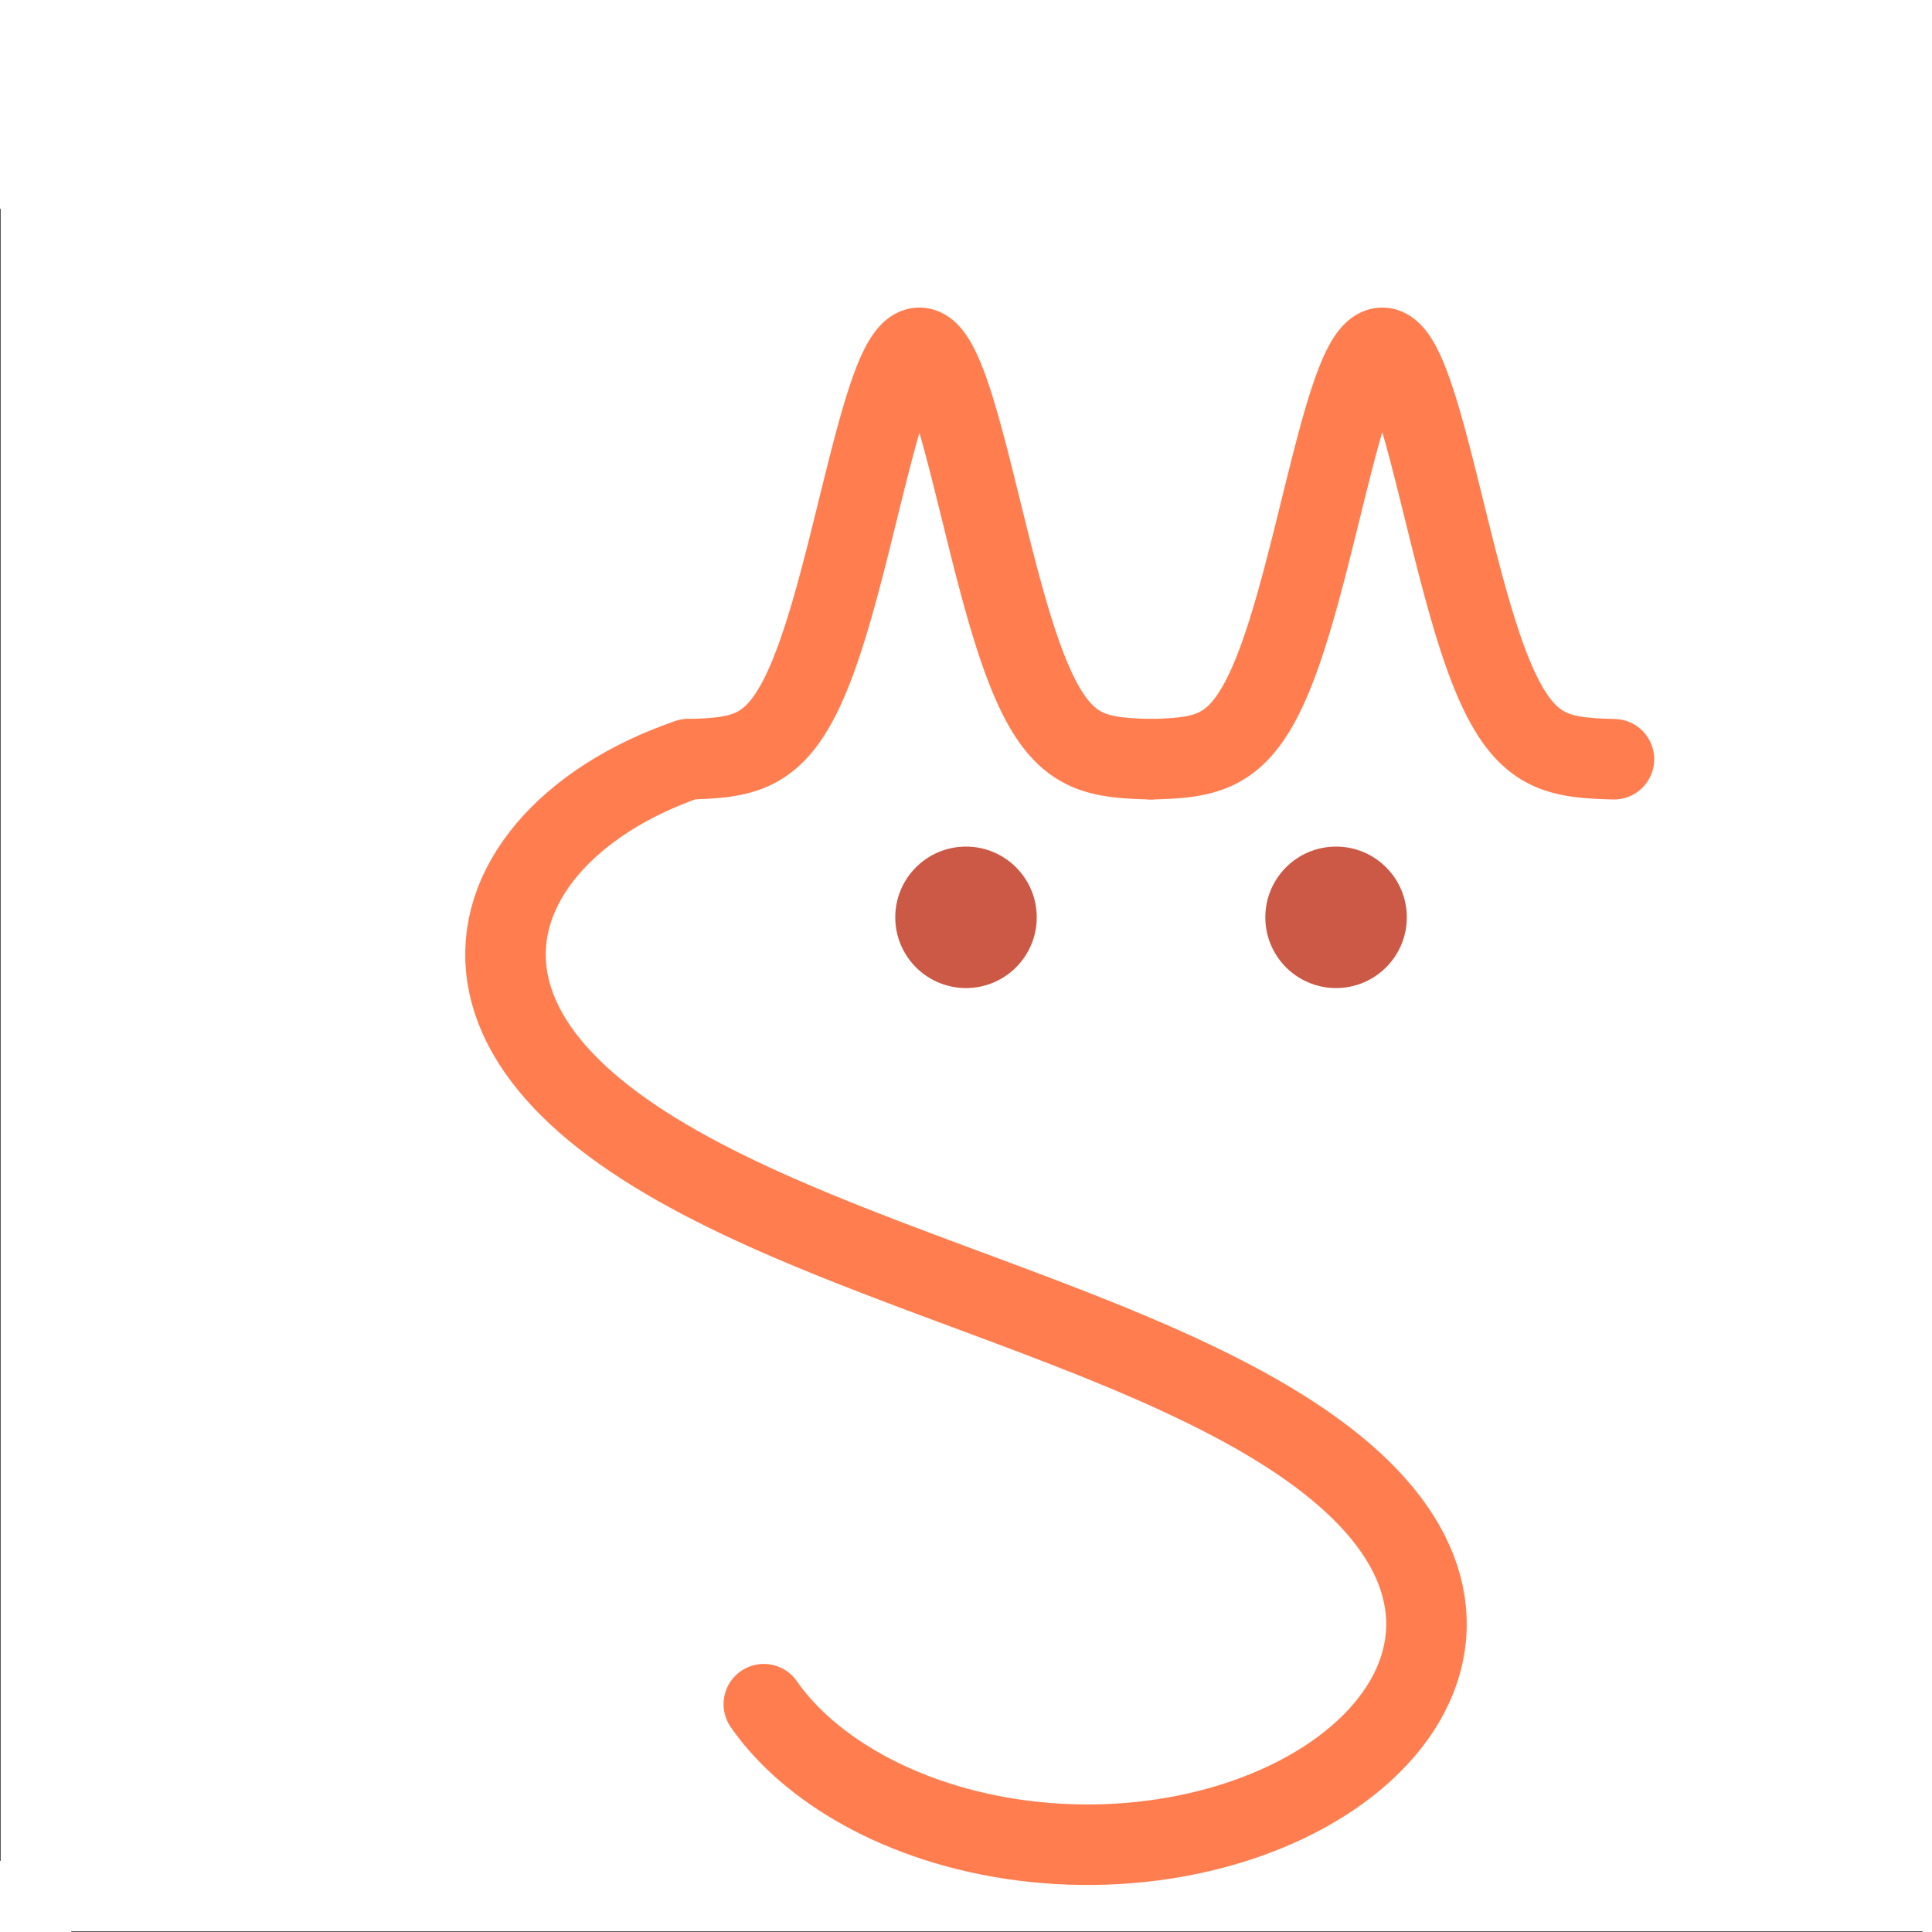 <?xml version="1.0" encoding="UTF-8"?>
<svg width="1440pt" height="1440pt" version="1.1" viewBox="0 0 1440 1440" xmlns="http://www.w3.org/2000/svg" xmlns:cc="http://creativecommons.org/ns#" xmlns:dc="http://purl.org/dc/elements/1.1/" xmlns:rdf="http://www.w3.org/1999/02/22-rdf-syntax-ns#">
 <g fill="none" stroke-linecap="round" stroke-linejoin="round" stroke-miterlimit="10">
  <g stroke="#000" stroke-width=".75">
   <path d="m53.332 1440h1379.3"/>
   <path d="m53.332 1440"/>
   <path d="m283.22 1440"/>
   <path d="m513.1 1440"/>
   <path d="m742.99 1440"/>
   <path d="m972.88 1440"/>
   <path d="m1202.8 1440"/>
   <path d="m1432.6 1440"/>
   <path d="m0 1386.7v-1230.8"/>
   <path d="m0 1386.7"/>
   <path d="m0 1181.5"/>
   <path d="m0 976.41"/>
   <path d="m0 771.28"/>
   <path d="m0 566.15"/>
   <path d="m0 361.03"/>
   <path d="m0 155.9"/>
  </g>
  <g stroke="#ff7d4f" stroke-width="60">
   <path d="m513.1 565.88 0.23-4e-3 0.23-8e-3 0.461-8e-3 0.23-8e-3 0.23-4e-3 0.227-8e-3 0.23-4e-3 0.23-8e-3 0.23-4e-3 0.23-8e-3 0.23-4e-3 0.23-8e-3 0.227-8e-3 0.23-4e-3 0.691-0.023 0.23-4e-3 0.227-8e-3 1.383-0.047 0.227-8e-3 0.922-0.031 0.23-0.012 0.23-8e-3 0.227-8e-3 0.23-8e-3 0.23-0.012 0.23-8e-3 0.23-0.012 0.23-8e-3 0.23-0.012 0.227-8e-3 0.461-0.023 0.23-8e-3 0.461-0.023 0.227-0.012 0.23-0.012 0.23-8e-3 0.461-0.023 0.23-0.016 0.23-0.012 0.227-0.012 0.461-0.023 0.23-0.016 0.23-0.012 0.23-0.016 0.23-0.012 0.227-0.016 0.23-0.012 0.461-0.031 0.23-0.012 0.23-0.016 0.227-0.016 0.922-0.062 0.23-0.019 0.23-0.016 0.227-0.016 0.23-0.019 0.23-0.016 0.23-0.019 0.23-0.016 0.461-0.039 0.227-0.019 1.152-0.098 0.227-0.019 0.23-0.023 0.23-0.019 0.23-0.023 0.23-0.019 0.461-0.047 0.227-0.023 0.922-0.094 0.23-0.027 0.23-0.023 0.227-0.027 0.23-0.023 0.922-0.109 0.227-0.027 0.23-0.027 0.23-0.031 0.23-0.027 0.23-0.031 0.23-0.027 0.23-0.031 0.227-0.031 0.691-0.094 0.23-0.035 0.23-0.031 0.23-0.035 0.227-0.035 0.23-0.031 0.23-0.035 0.23-0.039 0.461-0.07 0.23-0.039 0.227-0.035 1.152-0.195 0.227-0.043 0.23-0.043 0.23-0.039 0.691-0.129 0.23-0.047 0.227-0.043 1.152-0.234 0.23-0.051 0.227-0.051 0.23-0.047 0.23-0.051 0.23-0.055 0.461-0.102 0.227-0.055 0.691-0.164 0.23-0.059 0.23-0.055 0.23-0.059 0.227-0.059 0.23-0.062 0.23-0.059 0.23-0.062 0.23-0.059 0.23-0.066 0.23-0.062 0.227-0.062 0.922-0.266 0.23-0.07 0.227-0.07 0.691-0.211 0.691-0.223 0.227-0.074 0.691-0.234 0.23-0.082 0.23-0.078 0.23-0.082 0.227-0.082 0.23-0.086 0.23-0.082 0.23-0.086 0.23-0.09 0.23-0.086 0.227-0.09 0.461-0.18 0.922-0.375 0.227-0.098 0.23-0.098 0.23-0.102 0.23-0.098 0.461-0.203 0.23-0.105 0.227-0.105 0.23-0.105 0.922-0.438 0.23-0.113 0.227-0.113 0.691-0.352 0.23-0.121 0.23-0.117 0.227-0.125 0.23-0.121 0.23-0.125 0.23-0.129 0.23-0.125 0.23-0.129 0.23-0.133 0.227-0.133 0.461-0.266 0.23-0.137 0.23-0.141 0.23-0.137 0.23-0.145 0.227-0.141 0.461-0.289 0.461-0.297 0.23-0.152 0.227-0.152 0.23-0.152 0.461-0.312 0.461-0.32 0.23-0.164 0.227-0.164 0.23-0.164 0.23-0.168 0.691-0.516 0.23-0.176 0.227-0.176 0.691-0.539 0.23-0.184 0.23-0.188 0.227-0.188 0.691-0.574 0.23-0.195 0.461-0.398 0.227-0.203 0.23-0.203 0.461-0.414 0.461-0.422 0.23-0.215 0.227-0.215 0.461-0.438 0.23-0.223 0.461-0.453 0.457-0.457 0.23-0.234 0.691-0.715 0.23-0.242 0.227-0.246 0.23-0.246 0.461-0.5 0.23-0.254 0.461-0.516 0.227-0.262 0.461-0.531 0.461-0.539 0.23-0.273 0.23-0.277 0.227-0.277 0.461-0.562 0.23-0.285 0.23-0.289 0.23-0.293 0.227-0.293 0.461-0.594 0.23-0.305 0.23-0.301 0.461-0.617 0.227-0.312 0.461-0.633 0.23-0.32 0.461-0.648 0.23-0.328 0.227-0.332 0.23-0.332 0.23-0.34 0.23-0.336 0.461-0.688 0.227-0.352 0.23-0.348 0.461-0.711 0.23-0.359 0.23-0.363 0.23-0.367 0.227-0.367 0.23-0.371 0.461-0.75 0.461-0.766 0.23-0.387 0.227-0.387 0.461-0.789 0.23-0.398 0.461-0.805 0.227-0.41 0.23-0.41 0.461-0.828 0.461-0.844 0.23-0.426 0.227-0.43 0.23-0.434 0.461-0.875 0.23-0.441 0.23-0.445 0.23-0.449 0.227-0.453 0.23-0.453 0.23-0.457 0.691-1.395 0.227-0.473 0.461-0.953 0.23-0.48 0.23-0.484 0.23-0.488 0.23-0.492 0.227-0.492 0.461-1 0.23-0.504 0.23-0.508 0.23-0.512 0.23-0.516 0.227-0.516 0.461-1.047 0.23-0.527 0.23-0.531 0.23-0.535 0.23-0.539 0.227-0.539 0.461-1.094 0.23-0.551 0.23-0.555 0.23-0.559 0.227-0.562 0.23-0.566 0.461-1.141 0.23-0.574 0.461-1.164 0.227-0.586 0.461-1.18 0.461-1.195 0.461-1.211 0.227-0.609 0.23-0.613 0.23-0.617 0.461-1.242 0.23-0.629 0.227-0.629 0.23-0.633 0.23-0.637 0.23-0.641 0.23-0.645 0.23-0.648 0.23-0.652 0.227-0.652 0.23-0.656 0.23-0.66 0.23-0.664 0.23-0.668 0.23-0.672 0.23-0.676 0.227-0.676 0.23-0.68 0.461-1.375 0.461-1.383 0.227-0.699 0.23-0.699 0.23-0.703 0.23-0.711 0.23-0.707 0.23-0.715 0.23-0.719 0.227-0.719 0.23-0.723 0.23-0.727 0.23-0.73 0.461-1.469 0.23-0.742 0.227-0.742 0.461-1.492 0.461-1.508 0.23-0.758 0.227-0.762 0.461-1.531 0.23-0.77 0.23-0.773 0.461-1.555 0.227-0.781 0.23-0.785 0.461-1.578 0.23-0.797 0.23-0.793 0.23-0.801 0.227-0.801 0.23-0.805 0.23-0.809 0.461-1.625 0.461-1.633 0.227-0.82 0.23-0.824 0.461-1.656 0.461-1.664 0.227-0.836 0.23-0.84 0.691-2.531 0.461-1.703 0.227-0.852 0.23-0.855 0.461-1.719 0.461-1.727 0.23-0.867 0.227-0.867 0.23-0.871 0.691-2.625 0.23-0.879 0.227-0.883 0.23-0.883 0.691-2.66 0.461-1.781 0.227-0.895 0.23-0.895 0.691-2.695 0.23-0.902 0.23-0.906 0.227-0.902 0.23-0.906 0.23-0.91 0.23-0.906 0.23-0.91 0.23-0.914 0.227-0.91 0.461-1.828 0.922-3.672 0.227-0.922 0.691-2.766 0.23-0.926 0.23-0.922 0.23-0.926 0.227-0.926 0.23-0.926 0.23-0.93 0.23-0.926 0.23-0.93 0.23-0.926 0.227-0.93 0.922-3.719 0.23-0.934 0.23-0.93 0.227-0.93 0.461-1.859 0.23-0.934 0.691-2.789 0.227-0.93 0.922-3.719 0.23-0.926 0.23-0.93 0.227-0.926 0.922-3.703 0.23-0.922 0.227-0.922 0.461-1.844 0.922-3.672 0.227-0.914 0.23-0.914 0.922-3.641 0.23-0.906 0.227-0.902 0.23-0.906 0.23-0.898 0.23-0.902 0.23-0.898 0.23-0.895 0.227-0.895 0.23-0.895 0.23-0.887 0.23-0.891 0.23-0.887 0.461-1.766 0.227-0.879 0.23-0.879 0.23-0.871 0.23-0.875 0.23-0.871 0.23-0.867 0.23-0.863 0.227-0.863 0.23-0.859 0.461-1.711 0.23-0.852 0.23-0.848 0.227-0.844 0.23-0.844 0.691-2.508 0.461-1.656 0.227-0.82 0.23-0.82 0.23-0.816 0.23-0.812 0.461-1.617 0.23-0.801 0.227-0.797 0.23-0.797 0.461-1.578 0.23-0.781 0.23-0.777 0.227-0.777 0.461-1.539 0.23-0.762 0.23-0.758 0.23-0.754 0.23-0.75 0.227-0.746 0.23-0.742 0.461-1.469 0.23-0.727 0.23-0.723 0.23-0.719 0.227-0.715 0.461-1.414 0.23-0.699 0.23-0.695 0.23-0.688 0.23-0.684 0.227-0.68 0.23-0.676 0.23-0.668 0.23-0.664 0.23-0.66 0.23-0.656 0.227-0.648 0.23-0.641 0.23-0.637 0.23-0.633 0.23-0.629 0.23-0.621 0.23-0.613 0.227-0.609 0.23-0.605 0.23-0.598 0.23-0.594 0.23-0.59 0.461-1.156 0.227-0.57 0.23-0.562 0.23-0.559 0.23-0.551 0.23-0.543 0.23-0.539 0.227-0.535 0.23-0.527 0.23-0.52 0.23-0.516 0.23-0.508 0.23-0.504 0.23-0.492 0.227-0.492 0.23-0.48 0.23-0.477 0.23-0.469 0.23-0.465 0.23-0.457 0.23-0.449 0.227-0.445 0.461-0.867 0.23-0.422 0.23-0.418 0.23-0.406 0.227-0.406 0.23-0.395 0.23-0.391 0.23-0.379 0.23-0.375 0.23-0.371 0.23-0.359 0.227-0.355 0.23-0.348 0.23-0.34 0.23-0.332 0.23-0.328 0.23-0.316 0.23-0.312 0.227-0.305 0.23-0.297 0.23-0.289 0.23-0.285 0.23-0.273 0.23-0.27 0.227-0.262 0.23-0.25 0.23-0.246 0.23-0.238 0.23-0.234 0.23-0.223 0.23-0.215 0.227-0.211 0.23-0.203 0.23-0.191 0.23-0.188 0.23-0.18 0.23-0.172 0.23-0.164 0.227-0.156 0.23-0.148 0.23-0.141 0.23-0.133 0.23-0.129 0.23-0.117 0.23-0.109 0.227-0.105 0.23-0.094 0.23-0.09 0.23-0.078 0.23-0.074 0.23-0.066 0.227-0.055 0.23-0.051 0.23-0.043 0.23-0.035 0.23-0.027 0.23-0.019 0.23-0.012 0.227-4e-3 0.23 4e-3 0.23 0.012 0.23 0.019 0.23 0.027 0.23 0.035 0.23 0.043 0.227 0.051 0.23 0.055 0.23 0.066 0.23 0.074 0.23 0.078 0.23 0.09 0.227 0.094 0.23 0.105 0.23 0.109 0.23 0.117 0.23 0.129 0.23 0.133 0.23 0.141 0.227 0.148 0.23 0.156 0.23 0.164 0.23 0.172 0.23 0.18 0.23 0.188 0.23 0.191 0.227 0.203 0.23 0.211 0.23 0.215 0.23 0.223 0.23 0.234 0.23 0.238 0.227 0.246 0.23 0.25 0.23 0.262 0.23 0.27 0.23 0.273 0.23 0.285 0.23 0.289 0.227 0.297 0.23 0.305 0.23 0.312 0.23 0.316 0.23 0.328 0.23 0.332 0.23 0.34 0.227 0.348 0.23 0.355 0.23 0.359 0.23 0.371 0.23 0.375 0.23 0.379 0.227 0.391 0.23 0.395 0.461 0.812 0.23 0.418 0.23 0.422 0.23 0.434 0.227 0.434 0.23 0.445 0.23 0.449 0.23 0.457 0.23 0.465 0.23 0.469 0.23 0.477 0.227 0.48 0.461 0.984 0.23 0.504 0.23 0.508 0.23 0.516 0.23 0.52 0.227 0.527 0.23 0.535 0.23 0.539 0.23 0.543 0.23 0.551 0.23 0.559 0.227 0.562 0.23 0.57 0.461 1.156 0.23 0.59 0.23 0.594 0.23 0.598 0.227 0.605 0.23 0.609 0.23 0.613 0.23 0.621 0.23 0.629 0.23 0.633 0.23 0.637 0.227 0.641 0.23 0.648 0.23 0.656 0.23 0.66 0.23 0.664 0.23 0.668 0.227 0.676 0.23 0.68 0.23 0.684 0.23 0.688 0.23 0.695 0.23 0.699 0.23 0.707 0.227 0.707 0.23 0.715 0.23 0.719 0.23 0.723 0.23 0.727 0.461 1.469 0.227 0.742 0.23 0.746 0.23 0.75 0.23 0.754 0.23 0.758 0.23 0.762 0.227 0.77 0.23 0.77 0.461 1.555 0.23 0.781 0.461 1.578 0.227 0.797 0.23 0.797 0.23 0.801 0.461 1.617 0.23 0.812 0.23 0.816 0.227 0.82 0.23 0.82 0.461 1.656 0.461 1.672 0.227 0.836 0.461 1.688 0.23 0.848 0.23 0.852 0.461 1.711 0.227 0.859 0.461 1.727 0.23 0.867 0.23 0.871 0.23 0.875 0.23 0.871 0.227 0.879 0.23 0.879 0.461 1.766 0.23 0.887 0.23 0.891 0.23 0.887 0.227 0.895 0.461 1.789 0.23 0.898 0.23 0.902 0.23 0.898 0.227 0.906 0.23 0.902 0.23 0.906 0.922 3.641 0.227 0.914 0.23 0.914 0.922 3.672 0.23 0.922 0.227 0.922 0.461 1.844 0.691 2.777 0.227 0.926 0.23 0.926 0.23 0.93 0.23 0.926 0.691 2.789 0.227 0.93 0.922 3.719 0.23 0.934 0.23 0.93 0.227 0.93 0.461 1.859 0.23 0.934 0.461 1.859 0.227 0.93 0.461 1.859 0.23 0.926 0.23 0.93 0.23 0.926 0.23 0.93 0.227 0.926 0.461 1.852 0.23 0.922 0.23 0.926 0.461 1.844 0.227 0.922 0.23 0.922 0.922 3.672 0.227 0.914 0.23 0.914 0.23 0.91 0.23 0.914 0.23 0.91 0.23 0.906 0.23 0.91 0.227 0.906 0.23 0.902 0.23 0.906 0.23 0.902 0.691 2.695 0.227 0.895 0.23 0.895 0.461 1.781 0.691 2.66 0.227 0.883 0.23 0.883 0.23 0.879 0.691 2.625 0.227 0.871 0.461 1.734 0.461 1.727 0.461 1.719 0.227 0.855 0.691 2.555 0.691 2.531 0.227 0.84 0.23 0.836 0.461 1.664 0.461 1.656 0.227 0.824 0.23 0.82 0.461 1.633 0.461 1.625 0.23 0.809 0.227 0.805 0.461 1.602 0.23 0.793 0.23 0.797 0.461 1.578 0.227 0.785 0.23 0.781 0.461 1.555 0.23 0.773 0.23 0.77 0.227 0.766 0.23 0.766 0.23 0.762 0.23 0.758 0.461 1.508 0.23 0.746 0.227 0.746 0.461 1.484 0.461 1.469 0.23 0.73 0.23 0.727 0.227 0.723 0.461 1.438 0.23 0.715 0.23 0.707 0.23 0.711 0.227 0.703 0.461 1.398 0.461 1.383 0.461 1.375 0.227 0.68 0.461 1.352 0.23 0.672 0.23 0.668 0.23 0.664 0.23 0.66 0.227 0.656 0.461 1.305 0.23 0.648 0.23 0.645 0.23 0.641 0.23 0.637 0.227 0.633 0.461 1.258 0.461 1.242 0.23 0.617 0.227 0.613 0.23 0.609 0.461 1.211 0.461 1.195 0.23 0.59 0.227 0.59 0.23 0.586 0.461 1.164 0.23 0.574 0.461 1.141 0.227 0.566 0.23 0.562 0.23 0.559 0.23 0.555 0.23 0.551 0.23 0.547 0.227 0.547 0.461 1.078 0.23 0.535 0.23 0.531 0.23 0.527 0.23 0.523 0.227 0.523 0.461 1.031 0.23 0.512 0.23 0.508 0.23 0.504 0.23 0.5 0.227 0.5 0.461 0.984 0.23 0.488 0.23 0.484 0.23 0.48 0.227 0.477 0.23 0.477 0.23 0.473 0.691 1.395 0.23 0.457 0.227 0.453 0.23 0.453 0.23 0.449 0.23 0.445 0.23 0.441 0.461 0.875 0.227 0.434 0.23 0.43 0.23 0.426 0.461 0.844 0.23 0.414 0.227 0.414 0.461 0.82 0.461 0.805 0.23 0.398 0.23 0.395 0.227 0.395 0.461 0.773 0.461 0.766 0.461 0.75 0.227 0.371 0.461 0.734 0.23 0.363 0.23 0.359 0.461 0.711 0.227 0.348 0.23 0.352 0.461 0.688 0.23 0.336 0.23 0.34 0.227 0.332 0.23 0.332 0.23 0.328 0.461 0.648 0.23 0.32 0.23 0.316 0.227 0.316 0.23 0.312 0.461 0.617 0.23 0.301 0.23 0.305 0.23 0.297 0.227 0.297 0.461 0.586 0.23 0.289 0.23 0.285 0.23 0.281 0.227 0.281 0.461 0.555 0.23 0.273 0.461 0.539 0.23 0.266 0.227 0.266 0.23 0.262 0.461 0.516 0.23 0.254 0.461 0.5 0.227 0.246 0.23 0.246 0.23 0.242 0.691 0.715 0.227 0.234 0.23 0.23 0.691 0.68 0.23 0.223 0.23 0.219 0.227 0.219 0.461 0.43 0.461 0.422 0.461 0.414 0.227 0.203 0.23 0.203 0.461 0.398 0.23 0.195 0.23 0.191 0.227 0.191 0.23 0.191 0.461 0.375 0.23 0.184 0.461 0.359 0.227 0.18 0.461 0.352 0.691 0.516 0.23 0.168 0.227 0.164 0.461 0.328 0.461 0.32 0.461 0.312 0.227 0.152 0.461 0.305 0.461 0.297 0.23 0.145 0.227 0.145 0.23 0.141 0.23 0.145 0.23 0.137 0.23 0.141 0.23 0.137 0.23 0.133 0.227 0.133 0.461 0.266 0.23 0.129 0.23 0.125 0.23 0.129 0.23 0.125 0.227 0.121 0.23 0.125 0.23 0.117 0.23 0.121 0.461 0.234 0.227 0.117 0.461 0.227 0.922 0.438 0.227 0.105 0.461 0.211 0.461 0.203 0.23 0.098 0.23 0.102 0.227 0.098 0.23 0.098 0.922 0.375 0.227 0.09 0.461 0.18 0.23 0.086 0.23 0.09 0.23 0.086 0.23 0.082 0.227 0.086 0.461 0.164 0.23 0.078 0.23 0.082 0.461 0.156 0.227 0.078 0.922 0.297 0.23 0.07 0.227 0.07 0.691 0.211 0.691 0.199 0.227 0.066 0.461 0.125 0.23 0.066 0.23 0.059 0.23 0.062 0.23 0.059 0.227 0.062 0.461 0.117 0.23 0.055 0.23 0.059 0.461 0.109 0.227 0.055 0.23 0.055 0.461 0.102 0.23 0.055 0.23 0.051 0.227 0.047 0.461 0.102 0.922 0.188 0.227 0.047 0.23 0.043 0.23 0.047 0.691 0.129 0.23 0.039 0.227 0.043 0.23 0.043 0.922 0.156 0.227 0.039 0.23 0.035 0.23 0.039 0.461 0.07 0.23 0.039 0.23 0.035 0.227 0.031 0.461 0.07 0.23 0.031 0.23 0.035 0.461 0.062 0.227 0.031 0.461 0.062 0.23 0.027 0.23 0.031 0.23 0.027 0.227 0.031 1.383 0.164 0.227 0.023 0.23 0.027 0.23 0.023 0.23 0.027 0.691 0.07 0.227 0.023 0.691 0.07 0.23 0.019 0.23 0.023 0.227 0.019 0.23 0.023 1.152 0.098 0.227 0.019 0.691 0.059 0.23 0.016 0.23 0.019 0.23 0.016 0.227 0.019 0.461 0.031 0.23 0.019 0.691 0.047 0.227 0.016 0.461 0.031 0.23 0.012 0.461 0.031 0.227 0.012 0.23 0.016 0.23 0.012 0.23 0.016 0.23 0.012 0.23 0.016 0.23 0.012 0.227 0.012 0.461 0.023 0.23 0.016 0.461 0.023 0.23 8e-3 0.227 0.012 0.691 0.035 0.23 8e-3 0.23 0.012 0.227 0.012 0.23 8e-3 0.23 0.012 0.23 8e-3 0.23 0.012 0.23 8e-3 0.23 0.012 0.227 8e-3 0.461 0.016 0.23 0.012 0.691 0.023 0.227 8e-3 1.152 0.039 0.227 8e-3 0.461 0.016 0.23 4e-3 0.691 0.023 0.227 4e-3 0.461 0.016 0.23 4e-3 0.23 8e-3 0.23 4e-3 0.23 8e-3 0.227 4e-3 0.23 8e-3 0.23 4e-3 0.23 8e-3 0.461 8e-3 0.227 8e-3 0.23 4e-3"/>
   <path d="m857.93 565.88 0.23-4e-3 0.23-8e-3 0.461-8e-3 0.23-8e-3 0.227-4e-3 0.23-8e-3 0.23-4e-3 0.23-8e-3 0.23-4e-3 0.23-8e-3 0.23-4e-3 0.227-8e-3 0.23-8e-3 0.23-4e-3 0.691-0.023 0.23-4e-3 0.227-8e-3 1.152-0.039 0.227-8e-3 1.152-0.039 0.23-0.012 0.227-8e-3 0.461-0.016 0.23-0.012 0.23-8e-3 0.23-0.012 0.23-8e-3 0.227-0.012 0.23-8e-3 0.461-0.023 0.23-8e-3 0.23-0.012 0.227-0.012 0.461-0.023 0.23-8e-3 0.461-0.023 0.23-0.016 0.227-0.012 0.691-0.035 0.23-0.016 0.23-0.012 0.23-0.016 0.227-0.012 0.23-0.016 0.23-0.012 0.461-0.031 0.23-0.012 0.227-0.016 1.152-0.078 0.23-0.019 0.227-0.016 0.23-0.016 0.23-0.019 0.23-0.016 0.23-0.019 0.23-0.016 0.23-0.019 0.227-0.019 1.152-0.098 0.227-0.019 0.23-0.019 0.23-0.023 0.23-0.019 0.23-0.023 0.23-0.019 0.23-0.023 0.227-0.023 1.152-0.117 0.23-0.027 0.227-0.023 0.23-0.027 0.23-0.023 0.922-0.109 0.227-0.027 0.23-0.027 0.23-0.031 0.23-0.027 0.23-0.031 0.23-0.027 0.227-0.031 0.922-0.125 0.23-0.035 0.23-0.031 0.227-0.035 0.23-0.035 0.23-0.031 0.23-0.035 0.23-0.039 0.461-0.07 0.227-0.039 0.23-0.035 0.922-0.156 0.227-0.039 0.461-0.086 0.23-0.039 0.691-0.129 0.227-0.047 0.23-0.043 1.152-0.234 0.227-0.051 0.23-0.051 0.23-0.047 0.23-0.051 0.23-0.055 0.23-0.051 0.227-0.051 0.922-0.219 0.23-0.059 0.23-0.055 0.227-0.059 0.23-0.059 0.23-0.062 0.23-0.059 0.23-0.062 0.23-0.059 0.23-0.066 0.227-0.062 0.23-0.062 0.922-0.266 0.227-0.07 0.922-0.281 0.461-0.148 0.227-0.074 0.23-0.074 0.691-0.234 0.23-0.082 0.23-0.078 0.227-0.082 0.23-0.082 0.23-0.086 0.23-0.082 0.23-0.086 0.23-0.09 0.23-0.086 0.227-0.09 0.461-0.18 0.691-0.281 0.227-0.094 0.461-0.195 0.23-0.102 0.23-0.098 0.461-0.203 0.227-0.105 0.461-0.211 0.922-0.438 0.227-0.113 0.23-0.113 0.691-0.352 0.23-0.121 0.227-0.117 0.23-0.125 0.23-0.121 0.23-0.125 0.23-0.129 0.23-0.125 0.23-0.129 0.227-0.133 0.691-0.398 0.23-0.137 0.23-0.141 0.23-0.137 0.227-0.145 0.23-0.141 0.461-0.289 0.461-0.297 0.227-0.152 0.461-0.305 0.461-0.312 0.461-0.32 0.227-0.164 0.461-0.328 0.23-0.168 0.691-0.516 0.227-0.176 0.23-0.176 0.691-0.539 0.23-0.184 0.227-0.188 0.23-0.188 0.691-0.574 0.23-0.195 0.23-0.199 0.227-0.199 0.461-0.406 0.461-0.414 0.461-0.422 0.227-0.215 0.23-0.215 0.461-0.438 0.23-0.223 0.461-0.453 0.457-0.457 0.23-0.234 0.691-0.715 0.227-0.242 0.461-0.492 0.461-0.5 0.23-0.254 0.23-0.258 0.227-0.258 0.23-0.262 0.461-0.531 0.461-0.539 0.23-0.273 0.227-0.277 0.23-0.277 0.461-0.562 0.23-0.285 0.23-0.289 0.227-0.293 0.23-0.293 0.461-0.594 0.23-0.305 0.23-0.301 0.23-0.309 0.227-0.309 0.23-0.312 0.461-0.633 0.23-0.32 0.461-0.648 0.227-0.328 0.461-0.664 0.23-0.34 0.23-0.336 0.23-0.344 0.227-0.344 0.23-0.352 0.23-0.348 0.461-0.711 0.23-0.359 0.23-0.363 0.227-0.367 0.23-0.367 0.23-0.371 0.461-0.75 0.461-0.766 0.227-0.387 0.23-0.387 0.461-0.789 0.23-0.398 0.23-0.402 0.227-0.402 0.461-0.82 0.461-0.828 0.461-0.844 0.227-0.426 0.23-0.43 0.23-0.434 0.461-0.875 0.23-0.441 0.23-0.445 0.227-0.449 0.461-0.906 0.23-0.457 0.691-1.395 0.227-0.473 0.461-0.953 0.23-0.48 0.23-0.484 0.23-0.488 0.227-0.492 0.23-0.492 0.461-1 0.23-0.504 0.23-0.508 0.23-0.512 0.227-0.516 0.23-0.516 0.461-1.047 0.23-0.527 0.23-0.531 0.23-0.535 0.227-0.539 0.23-0.539 0.461-1.094 0.23-0.551 0.23-0.555 0.227-0.559 0.23-0.562 0.23-0.566 0.461-1.141 0.23-0.574 0.23-0.582 0.227-0.582 0.23-0.586 0.461-1.18 0.461-1.195 0.23-0.605 0.227-0.605 0.23-0.609 0.23-0.613 0.23-0.617 0.461-1.242 0.227-0.629 0.23-0.629 0.23-0.633 0.23-0.637 0.23-0.641 0.23-0.645 0.23-0.648 0.227-0.652 0.23-0.652 0.23-0.656 0.23-0.66 0.23-0.664 0.23-0.668 0.23-0.672 0.227-0.676 0.23-0.676 0.23-0.68 0.461-1.375 0.23-0.691 0.227-0.691 0.461-1.398 0.23-0.703 0.23-0.711 0.23-0.707 0.23-0.715 0.227-0.719 0.23-0.719 0.23-0.723 0.23-0.727 0.23-0.73 0.461-1.469 0.227-0.742 0.23-0.742 0.461-1.492 0.461-1.508 0.23-0.758 0.227-0.762 0.461-1.531 0.23-0.77 0.23-0.773 0.23-0.777 0.227-0.777 0.23-0.781 0.23-0.785 0.461-1.578 0.23-0.797 0.23-0.793 0.227-0.801 0.23-0.801 0.23-0.805 0.23-0.809 0.461-1.625 0.23-0.816 0.227-0.816 0.23-0.82 0.23-0.824 0.461-1.656 0.23-0.832 0.227-0.832 0.23-0.836 0.23-0.84 0.691-2.531 0.23-0.852 0.227-0.852 0.23-0.852 0.23-0.855 0.461-1.719 0.461-1.727 0.227-0.867 0.23-0.867 0.23-0.871 0.691-2.625 0.227-0.879 0.461-1.766 0.691-2.66 0.23-0.891 0.227-0.891 0.461-1.789 0.691-2.695 0.23-0.902 0.227-0.906 0.23-0.902 0.23-0.906 0.23-0.91 0.23-0.906 0.23-0.91 0.227-0.914 0.23-0.91 0.461-1.828 0.691-2.754 0.227-0.918 0.922-3.688 0.23-0.926 0.23-0.922 0.227-0.926 0.461-1.852 0.23-0.93 0.23-0.926 0.23-0.93 0.23-0.926 0.227-0.93 0.922-3.719 0.23-0.934 0.227-0.93 0.691-2.789 0.23-0.934 0.461-1.859 0.227-0.93 1.152-4.648 0.23-0.926 0.227-0.93 1.152-4.629 0.227-0.922 0.691-2.766 0.691-2.754 0.227-0.918 0.461-1.828 0.922-3.641 0.227-0.906 0.23-0.902 0.23-0.906 0.23-0.898 0.23-0.902 0.23-0.898 0.227-0.895 0.461-1.789 0.23-0.887 0.23-0.891 0.23-0.887 0.23-0.883 0.227-0.883 0.461-1.758 0.23-0.871 0.23-0.875 0.23-0.871 0.23-0.867 0.227-0.863 0.23-0.863 0.23-0.859 0.461-1.711 0.23-0.852 0.227-0.848 0.461-1.688 0.691-2.508 0.23-0.828 0.227-0.828 0.461-1.641 0.23-0.816 0.231-0.812 0.461-1.617 0.227-0.801 0.461-1.594 0.461-1.578 0.231-0.781 0.231-0.777 0.227-0.777 0.461-1.539 0.23-0.762 0.231-0.758 0.231-0.754 0.227-0.75 0.231-0.746 0.231-0.742 0.461-1.469 0.231-0.727 0.231-0.723 0.227-0.719 0.231-0.715 0.461-1.414 0.231-0.699 0.231-0.695 0.23-0.688 0.227-0.684 0.231-0.68 0.23-0.676 0.231-0.668 0.231-0.664 0.23-0.66 0.227-0.656 0.231-0.648 0.23-0.641 0.231-0.637 0.231-0.633 0.23-0.629 0.231-0.621 0.227-0.613 0.23-0.609 0.231-0.605 0.231-0.598 0.231-0.594 0.23-0.59 0.231-0.578 0.227-0.578 0.23-0.57 0.231-0.562 0.231-0.559 0.23-0.551 0.231-0.543 0.227-0.539 0.23-0.535 0.231-0.527 0.231-0.52 0.23-0.516 0.231-0.508 0.231-0.504 0.227-0.492 0.231-0.492 0.231-0.48 0.23-0.477 0.231-0.469 0.231-0.465 0.23-0.457 0.227-0.449 0.231-0.445 0.461-0.867 0.231-0.422 0.231-0.418 0.227-0.406 0.231-0.406 0.231-0.395 0.23-0.391 0.231-0.379 0.231-0.375 0.23-0.371 0.227-0.359 0.231-0.355 0.23-0.348 0.231-0.34 0.231-0.332 0.23-0.328 0.231-0.316 0.227-0.312 0.23-0.305 0.231-0.297 0.231-0.289 0.23-0.285 0.231-0.273 0.231-0.27 0.227-0.262 0.231-0.25 0.231-0.246 0.23-0.238 0.231-0.234 0.231-0.223 0.227-0.215 0.231-0.211 0.231-0.203 0.231-0.191 0.23-0.188 0.231-0.18 0.231-0.172 0.227-0.164 0.231-0.156 0.231-0.148 0.23-0.141 0.231-0.133 0.231-0.129 0.23-0.117 0.227-0.109 0.231-0.105 0.23-0.094 0.231-0.09 0.231-0.078 0.23-0.074 0.227-0.066 0.231-0.055 0.23-0.051 0.231-0.043 0.231-0.035 0.231-0.027 0.23-0.019 0.227-0.012 0.231-4e-3 0.23 4e-3 0.231 0.012 0.231 0.019 0.23 0.027 0.231 0.035 0.227 0.043 0.23 0.051 0.231 0.055 0.231 0.066 0.23 0.074 0.231 0.078 0.227 0.09 0.23 0.094 0.231 0.105 0.231 0.109 0.23 0.117 0.231 0.129 0.231 0.133 0.227 0.141 0.231 0.148 0.231 0.156 0.23 0.164 0.231 0.172 0.231 0.18 0.231 0.188 0.227 0.191 0.231 0.203 0.231 0.211 0.23 0.215 0.231 0.223 0.231 0.234 0.227 0.238 0.231 0.246 0.231 0.25 0.23 0.262 0.231 0.27 0.231 0.273 0.23 0.285 0.227 0.289 0.231 0.297 0.23 0.305 0.231 0.312 0.231 0.316 0.23 0.328 0.231 0.332 0.227 0.34 0.23 0.348 0.231 0.355 0.231 0.359 0.23 0.371 0.231 0.375 0.231 0.379 0.227 0.391 0.231 0.395 0.461 0.812 0.23 0.418 0.231 0.422 0.227 0.434 0.23 0.434 0.231 0.445 0.231 0.449 0.23 0.457 0.231 0.465 0.231 0.469 0.227 0.477 0.231 0.48 0.461 0.984 0.231 0.504 0.231 0.508 0.23 0.516 0.227 0.52 0.231 0.527 0.23 0.535 0.231 0.539 0.231 0.543 0.23 0.551 0.227 0.559 0.231 0.562 0.23 0.57 0.461 1.156 0.231 0.59 0.23 0.594 0.227 0.598 0.231 0.605 0.23 0.609 0.231 0.613 0.231 0.621 0.23 0.629 0.231 0.633 0.227 0.637 0.23 0.641 0.231 0.648 0.231 0.656 0.23 0.66 0.231 0.664 0.227 0.668 0.23 0.676 0.231 0.68 0.231 0.684 0.23 0.688 0.231 0.695 0.231 0.699 0.227 0.707 0.231 0.707 0.231 0.715 0.23 0.719 0.231 0.723 0.231 0.727 0.231 0.734 0.227 0.734 0.231 0.742 0.231 0.746 0.23 0.75 0.231 0.754 0.231 0.758 0.227 0.762 0.461 1.539 0.461 1.555 0.231 0.781 0.23 0.789 0.227 0.789 0.461 1.594 0.231 0.801 0.461 1.617 0.231 0.812 0.227 0.816 0.461 1.641 0.461 1.656 0.461 1.672 0.227 0.836 0.461 1.688 0.231 0.848 0.23 0.852 0.231 0.855 0.227 0.855 0.23 0.859 0.461 1.727 0.23 0.867 0.231 0.871 0.231 0.875 0.227 0.871 0.461 1.758 0.461 1.766 0.231 0.887 0.23 0.891 0.227 0.887 0.691 2.684 0.231 0.898 0.23 0.902 0.227 0.898 0.231 0.906 0.23 0.902 0.231 0.906 0.691 2.731 0.227 0.91 0.461 1.828 0.922 3.672 0.227 0.922 0.691 2.766 0.461 1.852 0.227 0.926 0.461 1.852 0.231 0.93 0.23 0.926 0.461 1.859 0.227 0.93 1.152 4.648 0.231 0.934 0.227 0.93 0.691 2.789 0.231 0.934 0.231 0.93 0.227 0.93 0.691 2.789 0.231 0.926 0.231 0.93 0.23 0.926 0.227 0.93 0.691 2.777 0.231 0.922 0.23 0.926 0.231 0.922 0.227 0.922 0.461 1.844 0.922 3.672 0.227 0.914 0.231 0.914 0.231 0.91 0.231 0.914 0.23 0.91 0.231 0.906 0.227 0.91 0.23 0.906 0.231 0.902 0.231 0.906 0.23 0.902 0.461 1.797 0.227 0.898 0.461 1.789 0.461 1.781 0.461 1.773 0.227 0.887 0.461 1.766 0.231 0.879 0.461 1.75 0.227 0.875 0.231 0.871 0.461 1.734 0.461 1.727 0.23 0.859 0.227 0.859 0.231 0.855 0.691 2.555 0.461 1.688 0.227 0.844 0.23 0.84 0.231 0.836 0.461 1.664 0.231 0.828 0.227 0.828 0.23 0.824 0.231 0.82 0.461 1.633 0.461 1.625 0.227 0.809 0.231 0.805 0.461 1.602 0.231 0.793 0.231 0.797 0.231 0.789 0.227 0.789 0.231 0.785 0.231 0.781 0.461 1.555 0.231 0.773 0.227 0.77 0.461 1.531 0.23 0.762 0.231 0.758 0.461 1.508 0.227 0.746 0.231 0.746 0.461 1.484 0.461 1.469 0.231 0.73 0.227 0.727 0.23 0.723 0.461 1.438 0.23 0.715 0.231 0.707 0.231 0.711 0.227 0.703 0.461 1.398 0.461 1.383 0.231 0.688 0.227 0.688 0.23 0.68 0.461 1.352 0.23 0.672 0.231 0.668 0.231 0.664 0.227 0.66 0.231 0.656 0.461 1.305 0.231 0.648 0.231 0.645 0.23 0.641 0.227 0.637 0.231 0.633 0.461 1.258 0.461 1.242 0.227 0.617 0.231 0.613 0.23 0.609 0.461 1.211 0.461 1.195 0.227 0.59 0.231 0.59 0.23 0.586 0.461 1.164 0.23 0.574 0.231 0.57 0.227 0.57 0.23 0.566 0.231 0.562 0.231 0.559 0.23 0.555 0.231 0.551 0.227 0.547 0.23 0.547 0.461 1.078 0.23 0.535 0.231 0.531 0.231 0.527 0.227 0.523 0.231 0.523 0.461 1.031 0.231 0.512 0.231 0.508 0.231 0.504 0.227 0.5 0.231 0.5 0.461 0.984 0.231 0.488 0.231 0.484 0.227 0.48 0.461 0.953 0.23 0.473 0.691 1.395 0.227 0.457 0.461 0.906 0.231 0.449 0.231 0.445 0.23 0.441 0.231 0.438 0.227 0.438 0.23 0.434 0.231 0.43 0.231 0.426 0.461 0.844 0.231 0.414 0.227 0.414 0.461 0.82 0.461 0.805 0.231 0.398 0.227 0.395 0.23 0.395 0.461 0.773 0.461 0.766 0.231 0.375 0.227 0.375 0.231 0.371 0.461 0.734 0.231 0.363 0.231 0.359 0.23 0.355 0.227 0.355 0.231 0.348 0.23 0.352 0.461 0.688 0.23 0.336 0.227 0.34 0.461 0.664 0.231 0.328 0.461 0.648 0.23 0.32 0.227 0.316 0.231 0.316 0.23 0.312 0.461 0.617 0.23 0.301 0.231 0.305 0.227 0.297 0.23 0.297 0.461 0.586 0.23 0.289 0.231 0.285 0.227 0.281 0.23 0.281 0.461 0.555 0.23 0.273 0.461 0.539 0.227 0.266 0.231 0.266 0.231 0.262 0.461 0.516 0.231 0.254 0.231 0.25 0.227 0.25 0.461 0.492 0.23 0.242 0.461 0.477 0.227 0.238 0.231 0.234 0.231 0.23 0.691 0.68 0.23 0.223 0.227 0.219 0.231 0.219 0.461 0.43 0.461 0.422 0.231 0.207 0.227 0.207 0.461 0.406 0.461 0.398 0.231 0.195 0.231 0.191 0.227 0.191 0.231 0.191 0.461 0.375 0.23 0.184 0.231 0.18 0.227 0.18 0.23 0.18 0.461 0.352 0.691 0.516 0.227 0.168 0.691 0.492 0.461 0.32 0.23 0.156 0.227 0.156 0.691 0.457 0.461 0.297 0.227 0.145 0.231 0.145 0.23 0.141 0.231 0.145 0.231 0.137 0.231 0.141 0.23 0.137 0.227 0.133 0.691 0.398 0.231 0.129 0.23 0.125 0.231 0.129 0.227 0.125 0.23 0.121 0.231 0.125 0.231 0.117 0.23 0.121 0.231 0.117 0.227 0.117 0.23 0.117 0.461 0.227 0.691 0.328 0.227 0.109 0.691 0.316 0.461 0.203 0.231 0.098 0.227 0.102 0.461 0.195 0.691 0.281 0.227 0.094 0.691 0.27 0.231 0.086 0.231 0.09 0.23 0.086 0.227 0.082 0.231 0.086 0.461 0.164 0.231 0.078 0.23 0.082 0.231 0.078 0.227 0.078 0.23 0.078 0.922 0.297 0.231 0.07 0.227 0.07 0.692 0.211 0.461 0.133 0.227 0.066 0.23 0.066 0.461 0.125 0.23 0.066 0.231 0.059 0.231 0.062 0.227 0.059 0.231 0.062 0.461 0.117 0.231 0.055 0.231 0.059 0.23 0.055 0.227 0.055 0.461 0.109 0.461 0.102 0.23 0.055 0.227 0.051 0.231 0.047 0.461 0.102 0.691 0.141 0.227 0.047 0.231 0.047 0.23 0.043 0.231 0.047 0.691 0.129 0.227 0.039 0.461 0.086 0.691 0.117 0.227 0.039 0.23 0.039 0.231 0.035 0.231 0.039 0.461 0.07 0.231 0.039 0.227 0.035 0.231 0.031 0.461 0.07 0.231 0.031 0.231 0.035 0.231 0.031 0.227 0.031 0.691 0.094 0.231 0.027 0.231 0.031 0.227 0.027 0.231 0.031 1.152 0.137 0.227 0.027 0.231 0.023 0.23 0.027 0.231 0.023 0.231 0.027 0.461 0.047 0.227 0.023 0.922 0.094 0.231 0.019 0.231 0.023 0.227 0.019 0.231 0.023 0.922 0.078 0.227 0.019 0.922 0.078 0.231 0.016 0.231 0.019 0.227 0.016 0.231 0.019 0.461 0.031 0.231 0.019 0.461 0.031 0.227 0.016 0.691 0.047 0.231 0.012 0.23 0.016 0.227 0.016 0.231 0.012 0.23 0.016 0.231 0.012 0.231 0.016 0.231 0.012 0.23 0.016 0.227 0.012 0.691 0.035 0.231 0.016 0.461 0.023 0.227 8e-3 0.922 0.047 0.231 8e-3 0.227 0.012 0.23 0.012 0.231 8e-3 0.231 0.012 0.23 8e-3 0.231 0.012 0.231 8e-3 0.227 0.012 0.691 0.023 0.231 0.012 0.461 0.016 0.227 8e-3 1.152 0.039 0.227 8e-3 0.691 0.023 0.231 4e-3 0.461 0.016 0.227 8e-3 0.231 4e-3 0.461 0.016 0.231 4e-3 0.23 8e-3 0.231 4e-3 0.227 8e-3 0.23 4e-3 0.231 8e-3 0.231 4e-3 0.23 8e-3 0.461 8e-3 0.227 8e-3 0.231 4e-3"/>
   <path d="m569.31 1270.2 2.769 3.859 2.961 3.883 3.152 3.894 3.348 3.902 3.551 3.906 3.75 3.902 3.953 3.895 4.156 3.875 4.359 3.852 4.57 3.816 4.773 3.781 4.977 3.738 5.184 3.684 5.391 3.625 5.59 3.555 5.789 3.484 5.988 3.402 6.184 3.309 6.375 3.219 6.562 3.109 6.75 3.004 6.926 2.883 7.098 2.758 7.269 2.629 7.426 2.492 7.586 2.348 7.734 2.195 7.875 2.039 8.004 1.879 8.133 1.711 8.25 1.539 8.355 1.359 8.453 1.176 8.543 0.992 8.617 0.801 8.688 0.606 8.746 0.41 8.789 0.207 8.828 0.01 8.848-0.203 8.859-0.406 8.863-0.613 8.848-0.828 8.824-1.035 8.789-1.246 8.738-1.457 8.68-1.664 8.602-1.875 8.52-2.082 8.418-2.285 8.309-2.492 8.188-2.692 8.051-2.891 7.898-3.082 7.742-3.273 7.57-3.461 7.387-3.644 7.195-3.82 6.984-3.996 6.769-4.16 6.539-4.324 6.305-4.481 6.055-4.629 5.797-4.773 5.531-4.91 5.254-5.043 4.969-5.164 4.676-5.285 4.375-5.391 4.07-5.492 3.75-5.59 3.434-5.68 3.102-5.758 2.773-5.828 2.434-5.899 2.09-5.953 1.746-6.008 1.395-6.047 1.047-6.086 0.688-6.117 0.332-6.137-0.027-6.156-0.387-6.16-0.742-6.168-1.105-6.164-1.465-6.152-1.82-6.141-2.176-6.117-2.531-6.09-2.883-6.062-3.231-6.027-3.578-5.984-3.918-5.941-4.254-5.894-4.586-5.844-4.914-5.785-5.238-5.731-5.551-5.672-5.859-5.609-6.164-5.543-6.461-5.481-6.75-5.41-7.027-5.344-7.305-5.277-7.566-5.207-7.824-5.137-8.074-5.07-8.312-5-8.543-4.934-8.766-4.871-8.973-4.801-9.18-4.742-9.367-4.68-9.551-4.621-9.727-4.562-9.883-4.512-10.039-4.457-10.176-4.41-10.309-4.363-10.43-4.324-10.539-4.281-10.637-4.25-10.723-4.215-10.805-4.188-10.867-4.164-10.922-4.144-10.965-4.129-11-4.117-11.023-4.106l-11.032-4.104-11.031-4.106-11.023-4.106-11-4.117-10.965-4.129-10.922-4.144-10.867-4.164-10.805-4.188-10.723-4.215-10.637-4.25-10.539-4.281-10.43-4.324-10.309-4.363-10.176-4.41-10.039-4.457-9.883-4.512-9.727-4.562-9.551-4.621-9.367-4.68-9.18-4.742-8.973-4.801-8.766-4.871-8.543-4.934-8.312-5-8.074-5.07-7.824-5.137-7.566-5.207-7.305-5.277-7.027-5.344-6.75-5.41-6.461-5.481-6.164-5.543-5.859-5.609-5.551-5.668-5.238-5.734-4.914-5.785-4.586-5.844-4.254-5.894-3.918-5.941-3.578-5.984-3.231-6.027-2.883-6.062-2.531-6.09-2.176-6.117-1.82-6.141-1.465-6.152-1.105-6.164-0.742-6.164-0.387-6.164-0.027-6.156 0.332-6.137 0.688-6.117 1.047-6.086 1.395-6.047 1.746-6.008 2.09-5.953 2.434-5.898 2.773-5.828 3.102-5.758 3.434-5.68 3.75-5.586 4.07-5.496 4.375-5.391 4.676-5.281 4.969-5.168 5.254-5.039 5.531-4.914 5.797-4.773 6.055-4.629 6.305-4.481 6.539-4.324 6.769-4.16 6.984-3.996 7.195-3.82 7.387-3.644 7.57-3.461 7.742-3.273 7.898-3.082 8.051-2.891"/>
  </g>
 </g>
 <path d="m772.27 683.72c0 28.871-23.402 52.273-52.273 52.273-28.871 0-52.273-23.402-52.273-52.273 0-28.871 23.402-52.273 52.273-52.273 28.871 0 52.273 23.402 52.273 52.273" fill="#cc5945" stroke="#cc5945" stroke-linecap="round" stroke-linejoin="round" stroke-miterlimit="10" stroke-width=".908"/>
 <path d="m1048.1 683.72c0 28.871-23.402 52.273-52.273 52.273-28.871 0-52.277-23.402-52.277-52.273 0-28.871 23.407-52.273 52.277-52.273 28.871 0 52.273 23.402 52.273 52.273" fill="#cc5945" stroke="#cc5945" stroke-linecap="round" stroke-linejoin="round" stroke-miterlimit="10" stroke-width=".908"/>
</svg>
